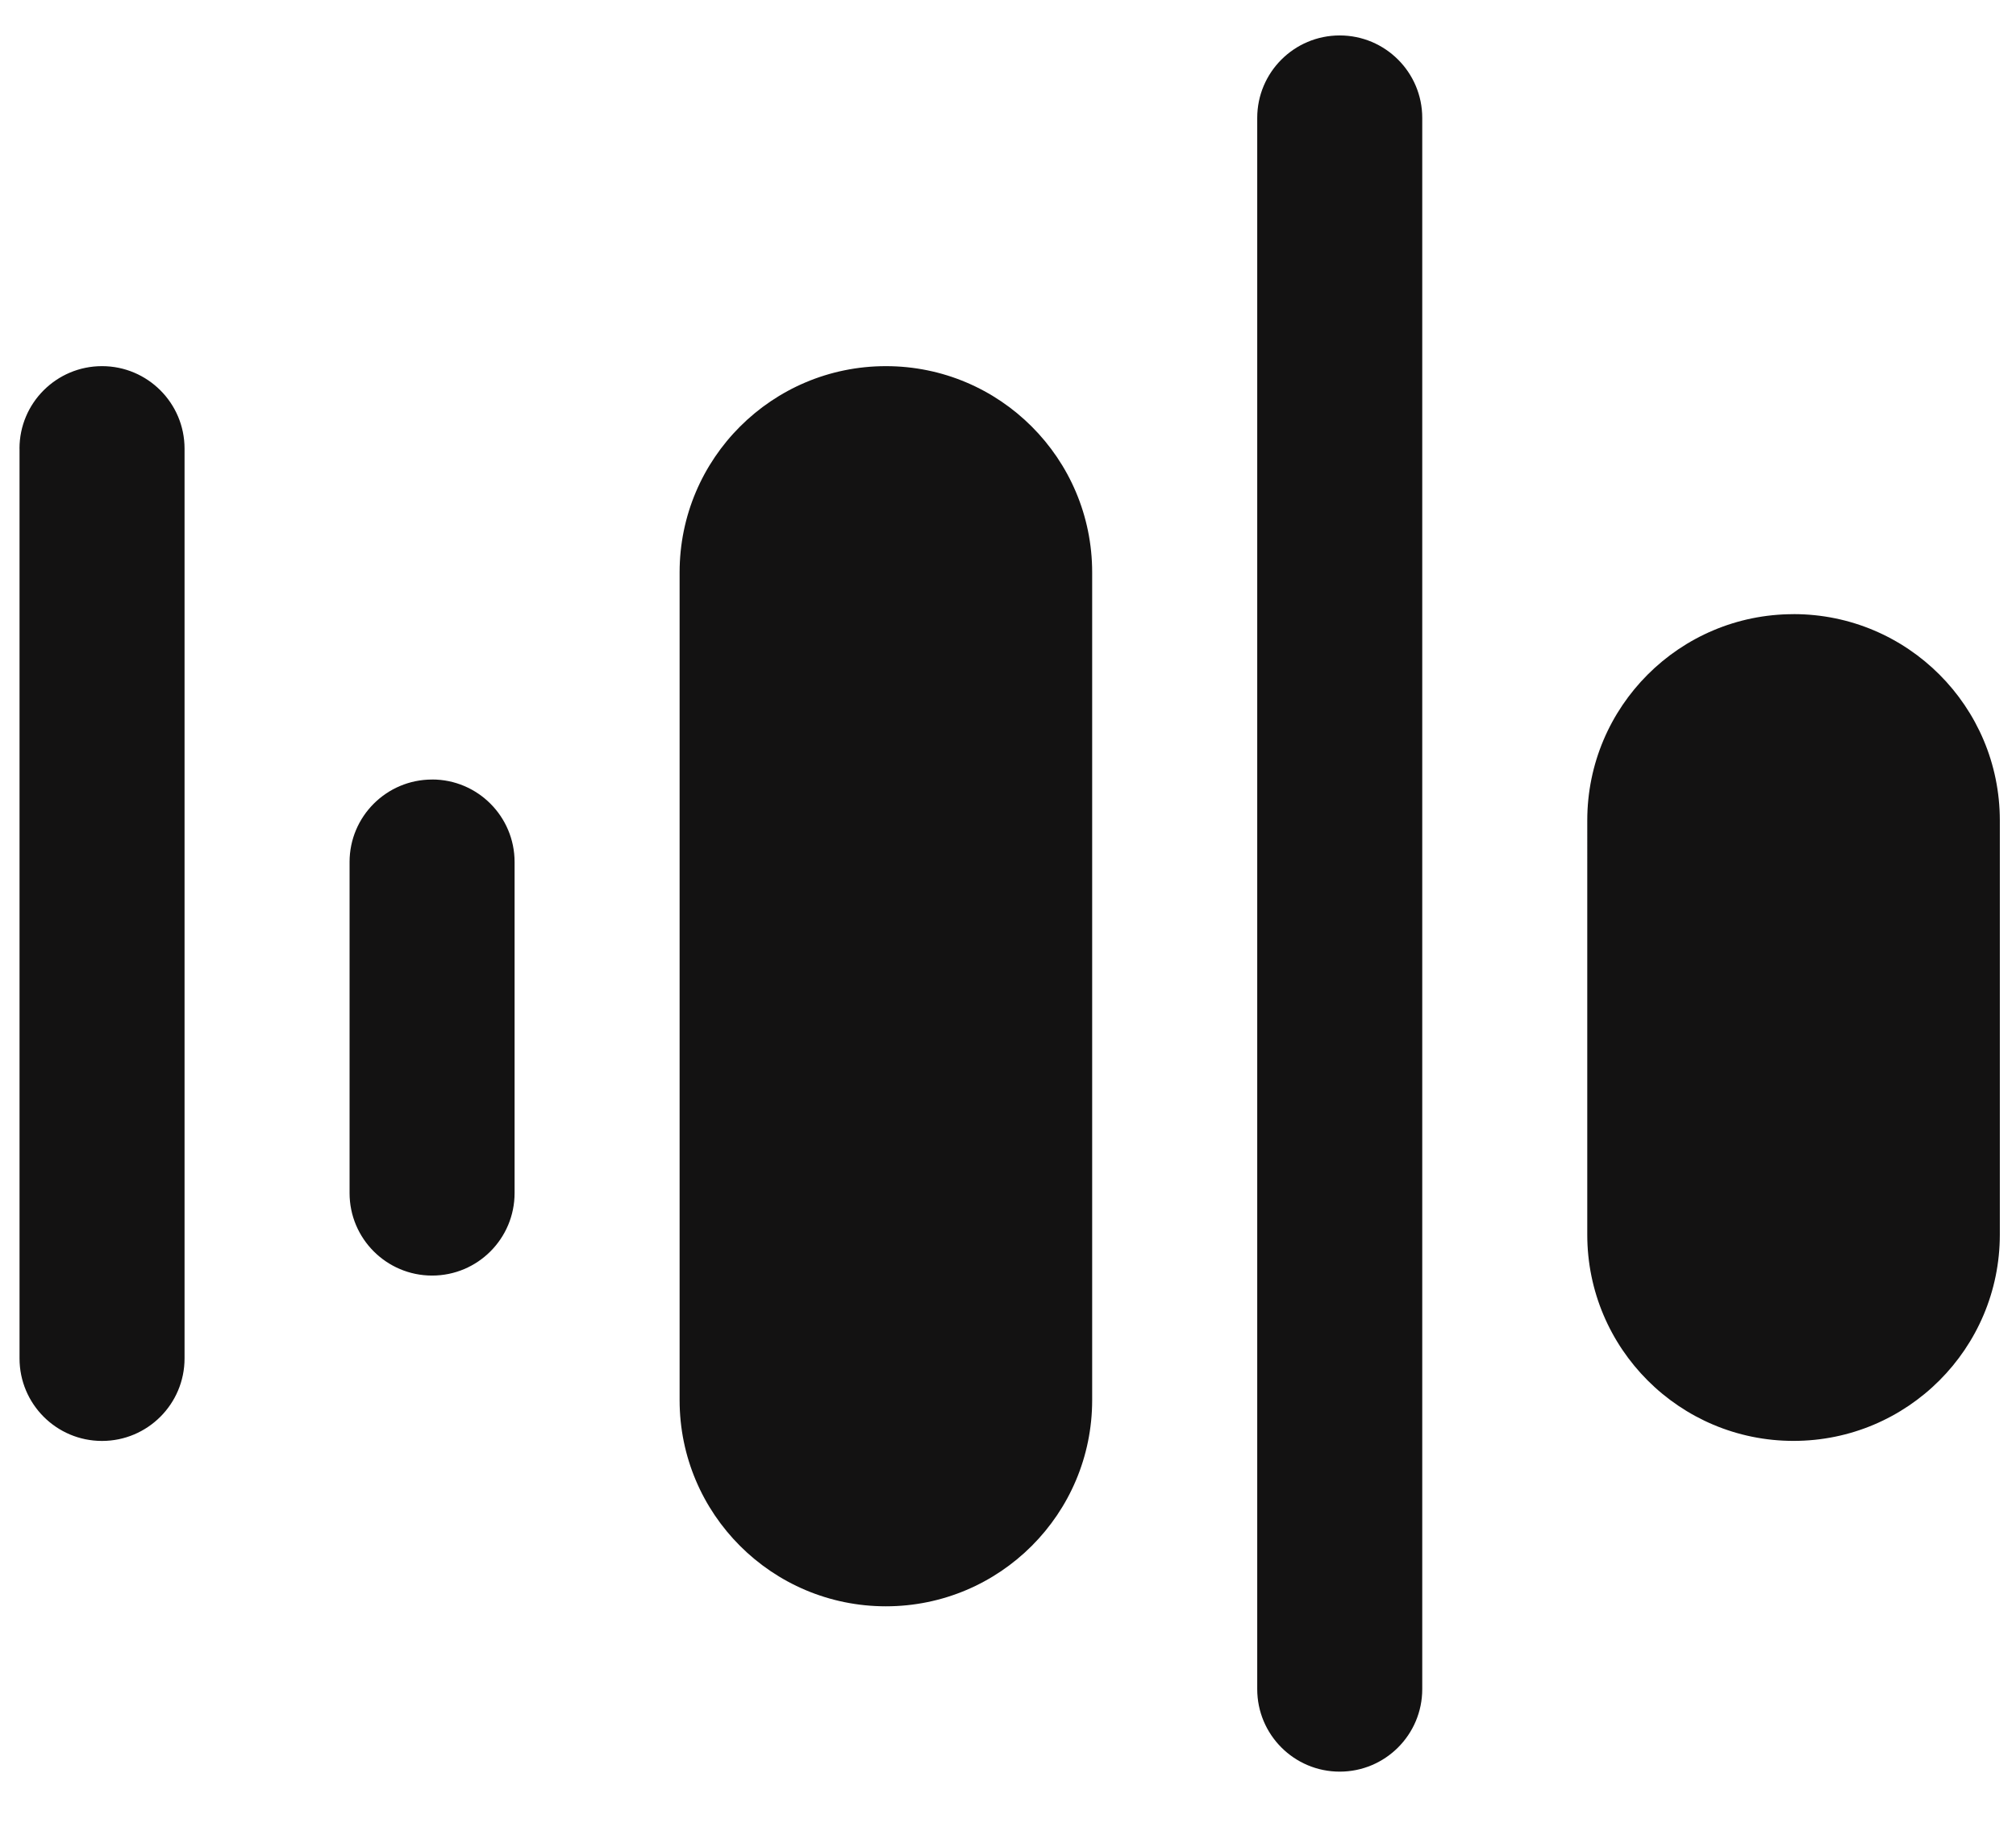 <svg xmlns="http://www.w3.org/2000/svg" width="48" height="44" fill="none" viewBox="0 0 48 44">
    <path fill="#131212" fill-rule="evenodd" d="M29.934 2.808c0-1.085.88-1.964 1.964-1.964 1.085 0 1.965.88 1.965 1.964v37.415c0 1.085-.88 1.965-1.965 1.965s-1.964-.88-1.964-1.965V2.808zM.464 10.683c0-1.085.88-1.964 1.965-1.964s1.965.88 1.965 1.964v21.665c0 1.085-.88 1.965-1.965 1.965s-1.964-.88-1.964-1.965V10.683zm9.824 7.88c-1.085 0-1.965.88-1.965 1.964v7.883c0 1.085.88 1.965 1.965 1.965s1.964-.88 1.964-1.965v-7.883c0-1.085-.88-1.965-1.964-1.965zm5.893-4.933c0-2.712 2.2-4.911 4.912-4.911 2.712 0 4.911 2.199 4.911 4.911V33.34c0 2.712-2.199 4.911-4.911 4.911-2.713 0-4.912-2.199-4.912-4.911V13.63zm26.522.995c-2.712 0-4.911 2.199-4.911 4.912V29.4c0 2.713 2.199 4.912 4.911 4.912 2.713 0 4.912-2.2 4.912-4.912v-9.864c0-2.713-2.199-4.912-4.912-4.912z" clip-rule="evenodd"/>
    <mask id="prefix__a" width="48" height="43" x="0" y="0" maskUnits="userSpaceOnUse">
        <path fill="#131212" fill-rule="evenodd" d="M29.934 2.808c0-1.085.88-1.964 1.964-1.964 1.085 0 1.965.88 1.965 1.964v37.415c0 1.085-.88 1.965-1.965 1.965s-1.964-.88-1.964-1.965V2.808zM.464 10.683c0-1.085.88-1.964 1.965-1.964s1.965.88 1.965 1.964v21.665c0 1.085-.88 1.965-1.965 1.965s-1.964-.88-1.964-1.965V10.683zm9.824 7.88c-1.085 0-1.965.88-1.965 1.964v7.883c0 1.085.88 1.965 1.965 1.965s1.964-.88 1.964-1.965v-7.883c0-1.085-.88-1.965-1.964-1.965zm5.893-4.933c0-2.712 2.2-4.911 4.912-4.911 2.712 0 4.911 2.199 4.911 4.911V33.34c0 2.712-2.199 4.911-4.911 4.911-2.713 0-4.912-2.199-4.912-4.911V13.63zm26.522.995c-2.712 0-4.911 2.199-4.911 4.912V29.4c0 2.713 2.199 4.912 4.911 4.912 2.713 0 4.912-2.2 4.912-4.912v-9.864c0-2.713-2.199-4.912-4.912-4.912z" clip-rule="evenodd"/>
    </mask>
</svg>

